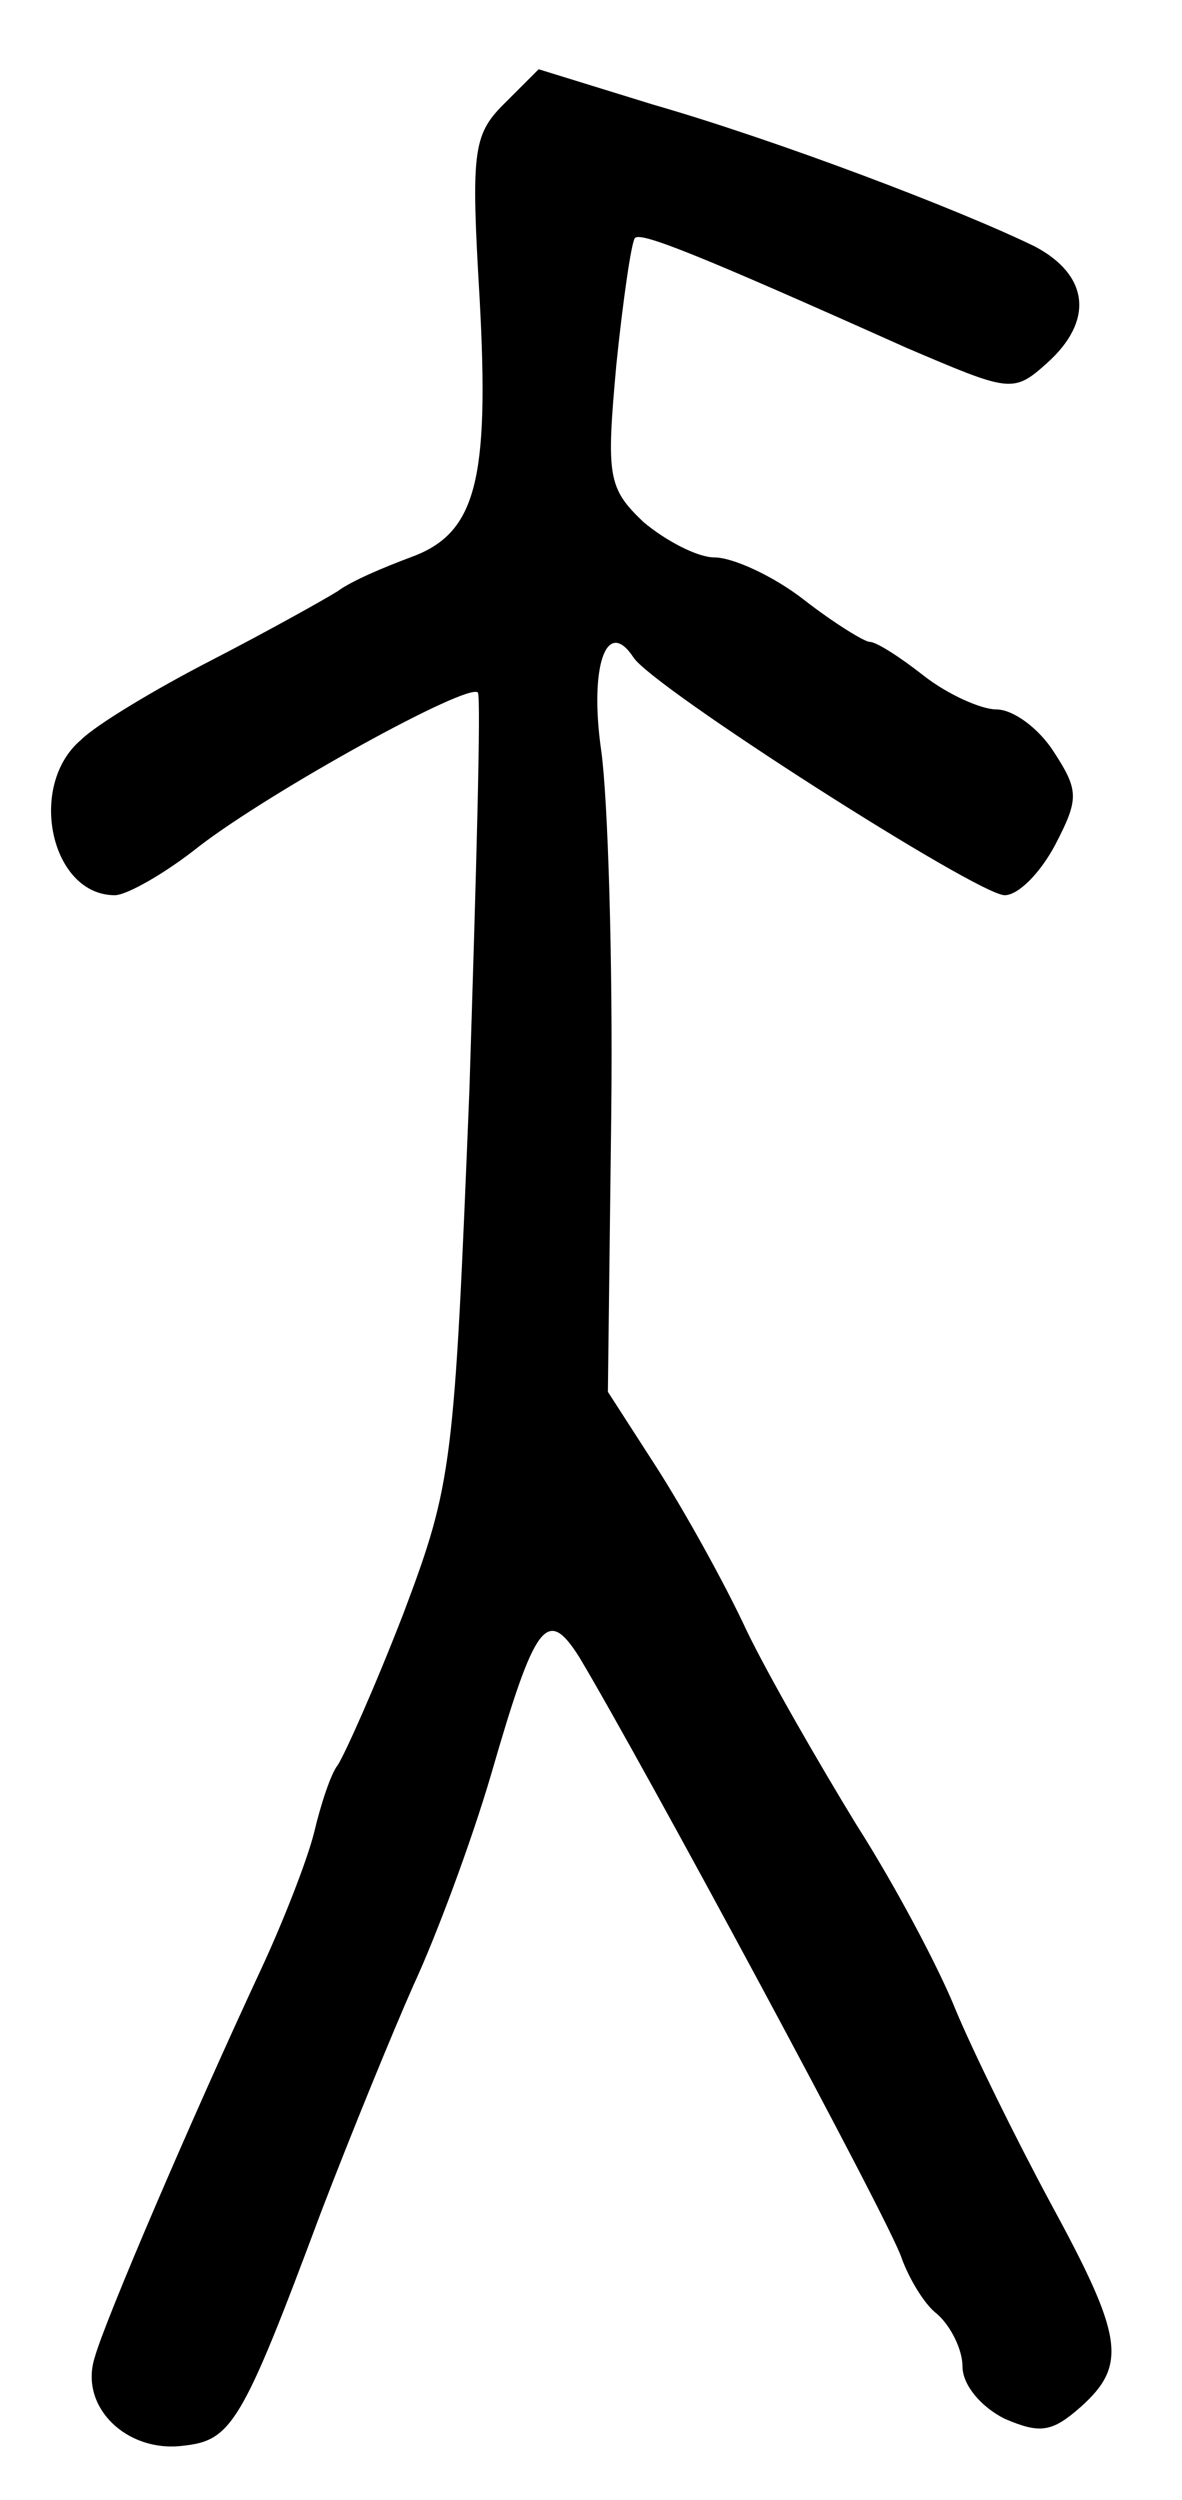 <?xml version="1.0" standalone="no"?>
<!DOCTYPE svg PUBLIC "-//W3C//DTD SVG 20010904//EN"
 "http://www.w3.org/TR/2001/REC-SVG-20010904/DTD/svg10.dtd">
<svg version="1.0" xmlns="http://www.w3.org/2000/svg"
 width="70pt" height="148pt" viewBox="0 0 70 148"
 preserveAspectRatio="xMidYMid meet">
<g transform="translate(0,148) scale(0.1,-0.1)"
fill="#000000" stroke="none">
<path d="M298 1418 c-18 -18 -19 -29 -14 -114 6 -109 -2 -140 -41 -154 -16 -6
-35 -14 -43 -20 -8 -5 -42 -24 -75 -41 -33 -17 -68 -38 -77 -47 -32 -27 -18
-92 20 -92 7 0 30 13 50 29 43 33 159 97 165 91 2 -3 -1 -108 -5 -235 -9 -223
-10 -233 -39 -310 -17 -44 -35 -84 -39 -90 -4 -5 -10 -23 -14 -40 -4 -16 -18
-52 -31 -80 -41 -88 -93 -209 -99 -231 -9 -29 19 -56 52 -52 29 3 35 12 82
138 18 47 43 108 55 135 13 28 34 84 46 125 26 90 33 99 52 69 36 -60 185
-336 191 -356 4 -11 13 -27 21 -33 8 -7 15 -21 15 -31 0 -11 11 -24 25 -31 21
-9 28 -8 45 7 28 25 25 42 -18 121 -21 39 -46 90 -56 114 -10 25 -36 74 -59
110 -22 36 -52 88 -65 115 -13 28 -37 71 -53 96 l-29 45 2 165 c1 90 -2 187
-6 215 -7 49 3 79 19 55 10 -17 204 -141 220 -141 8 0 21 13 30 30 14 27 14
32 -1 55 -9 14 -24 25 -34 25 -9 0 -29 9 -43 20 -14 11 -28 20 -32 20 -3 0
-21 11 -39 25 -18 14 -42 25 -53 25 -10 0 -29 10 -42 21 -21 20 -22 27 -16 93
4 39 9 73 11 75 3 4 36 -9 161 -65 61 -26 63 -27 83 -9 28 25 25 52 -7 69 -45
22 -153 63 -226 84 l-68 21 -21 -21z"/>
</g>
</svg>

